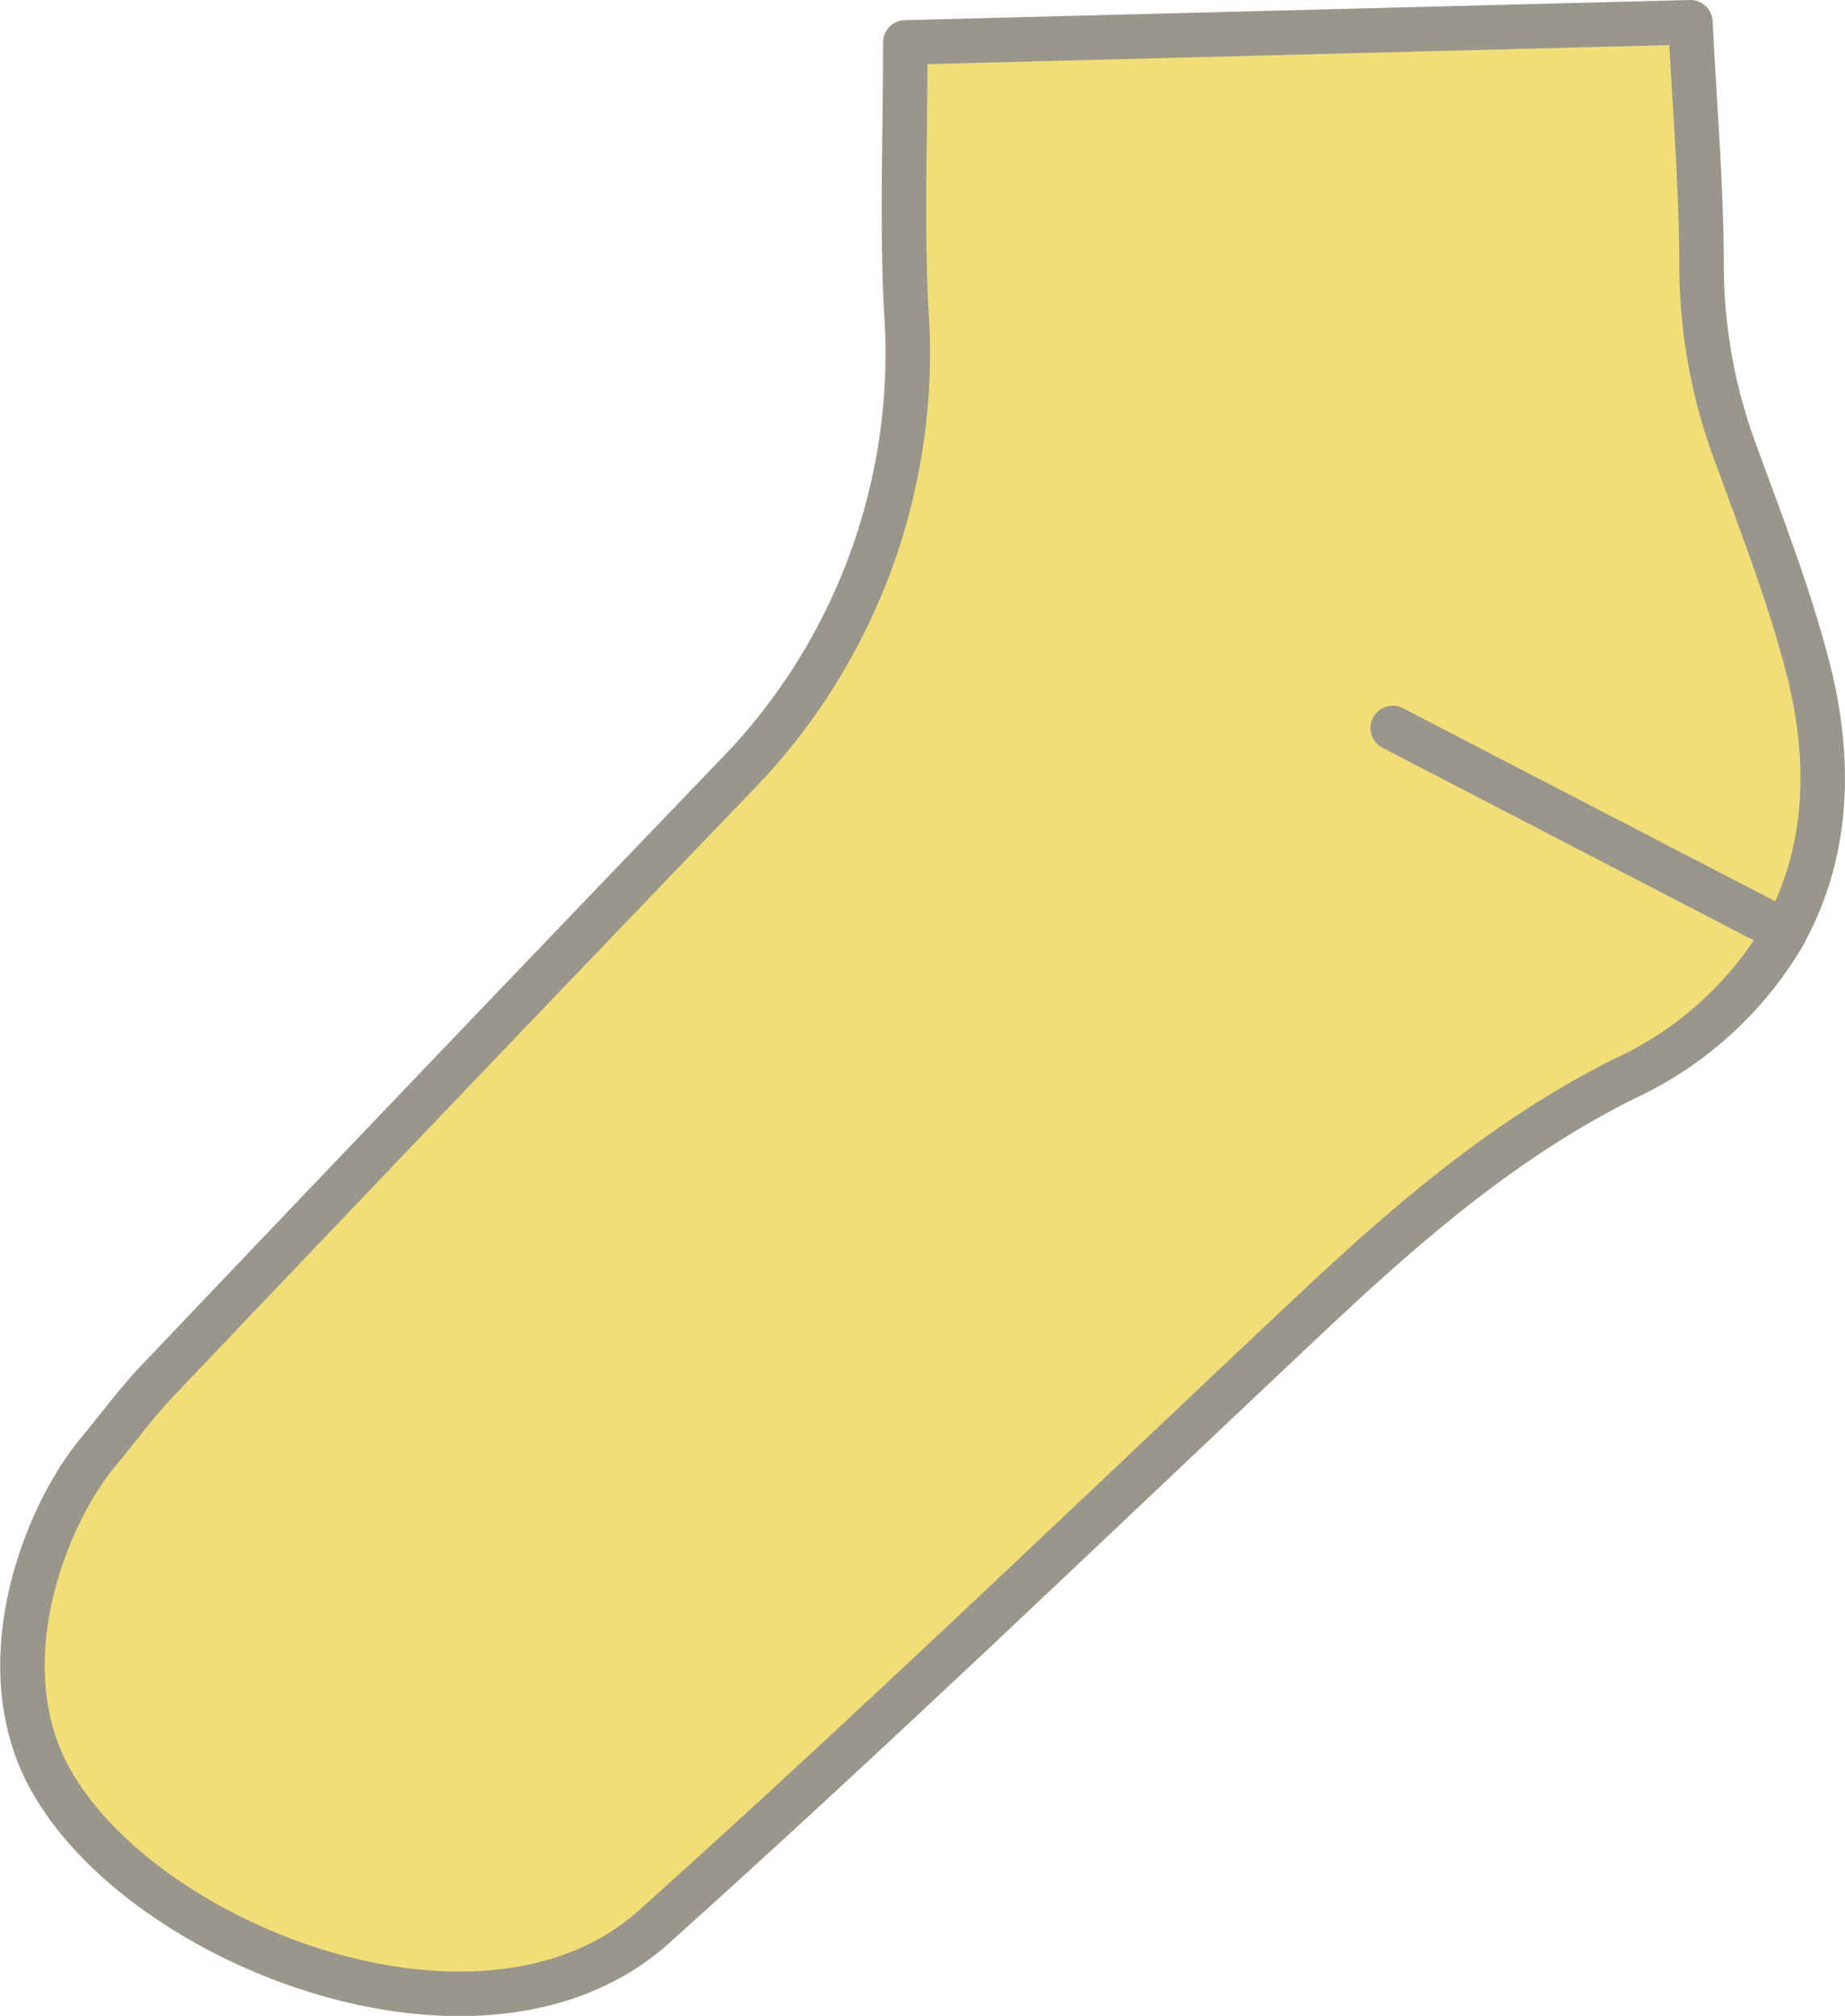 <svg xmlns="http://www.w3.org/2000/svg" viewBox="0 0 165.79 181.1"><defs><style>.cls-1{fill:#f2de79;stroke:#99978c;stroke-linecap:round;stroke-linejoin:round;stroke-width:4px;}</style></defs><g id="圖層_2" data-name="圖層 2"><g id="圖層_1-2" data-name="圖層 1"><g id="Group_188" data-name="Group 188"><path id="Path_6982" data-name="Path 6982" class="cls-1" d="M162.46,60c-1.68-6.51-4.15-12.84-6.46-19.17A48.61,48.61,0,0,1,152.9,24c0-7.15-.62-14.29-1-22L81.35,3.81c0,8.37-.31,16.13.07,23.87A54.36,54.36,0,0,1,66,69.81q-25.89,26.94-51.63,54c-2,2.06-3.66,4.36-5.6,6.7-4.23,5.08-9.25,16.91-5.34,27,6.26,16.12,39.28,29.95,55.32,15.6,20.06-18,39.44-36.66,59.05-55.11,8.62-8.1,17.42-15.73,28.18-21.1a32.29,32.29,0,0,0,14.45-13.2L125.15,65.4l35.26,18.28C164.05,77,164.77,69,162.46,60Z"/></g></g></g></svg>